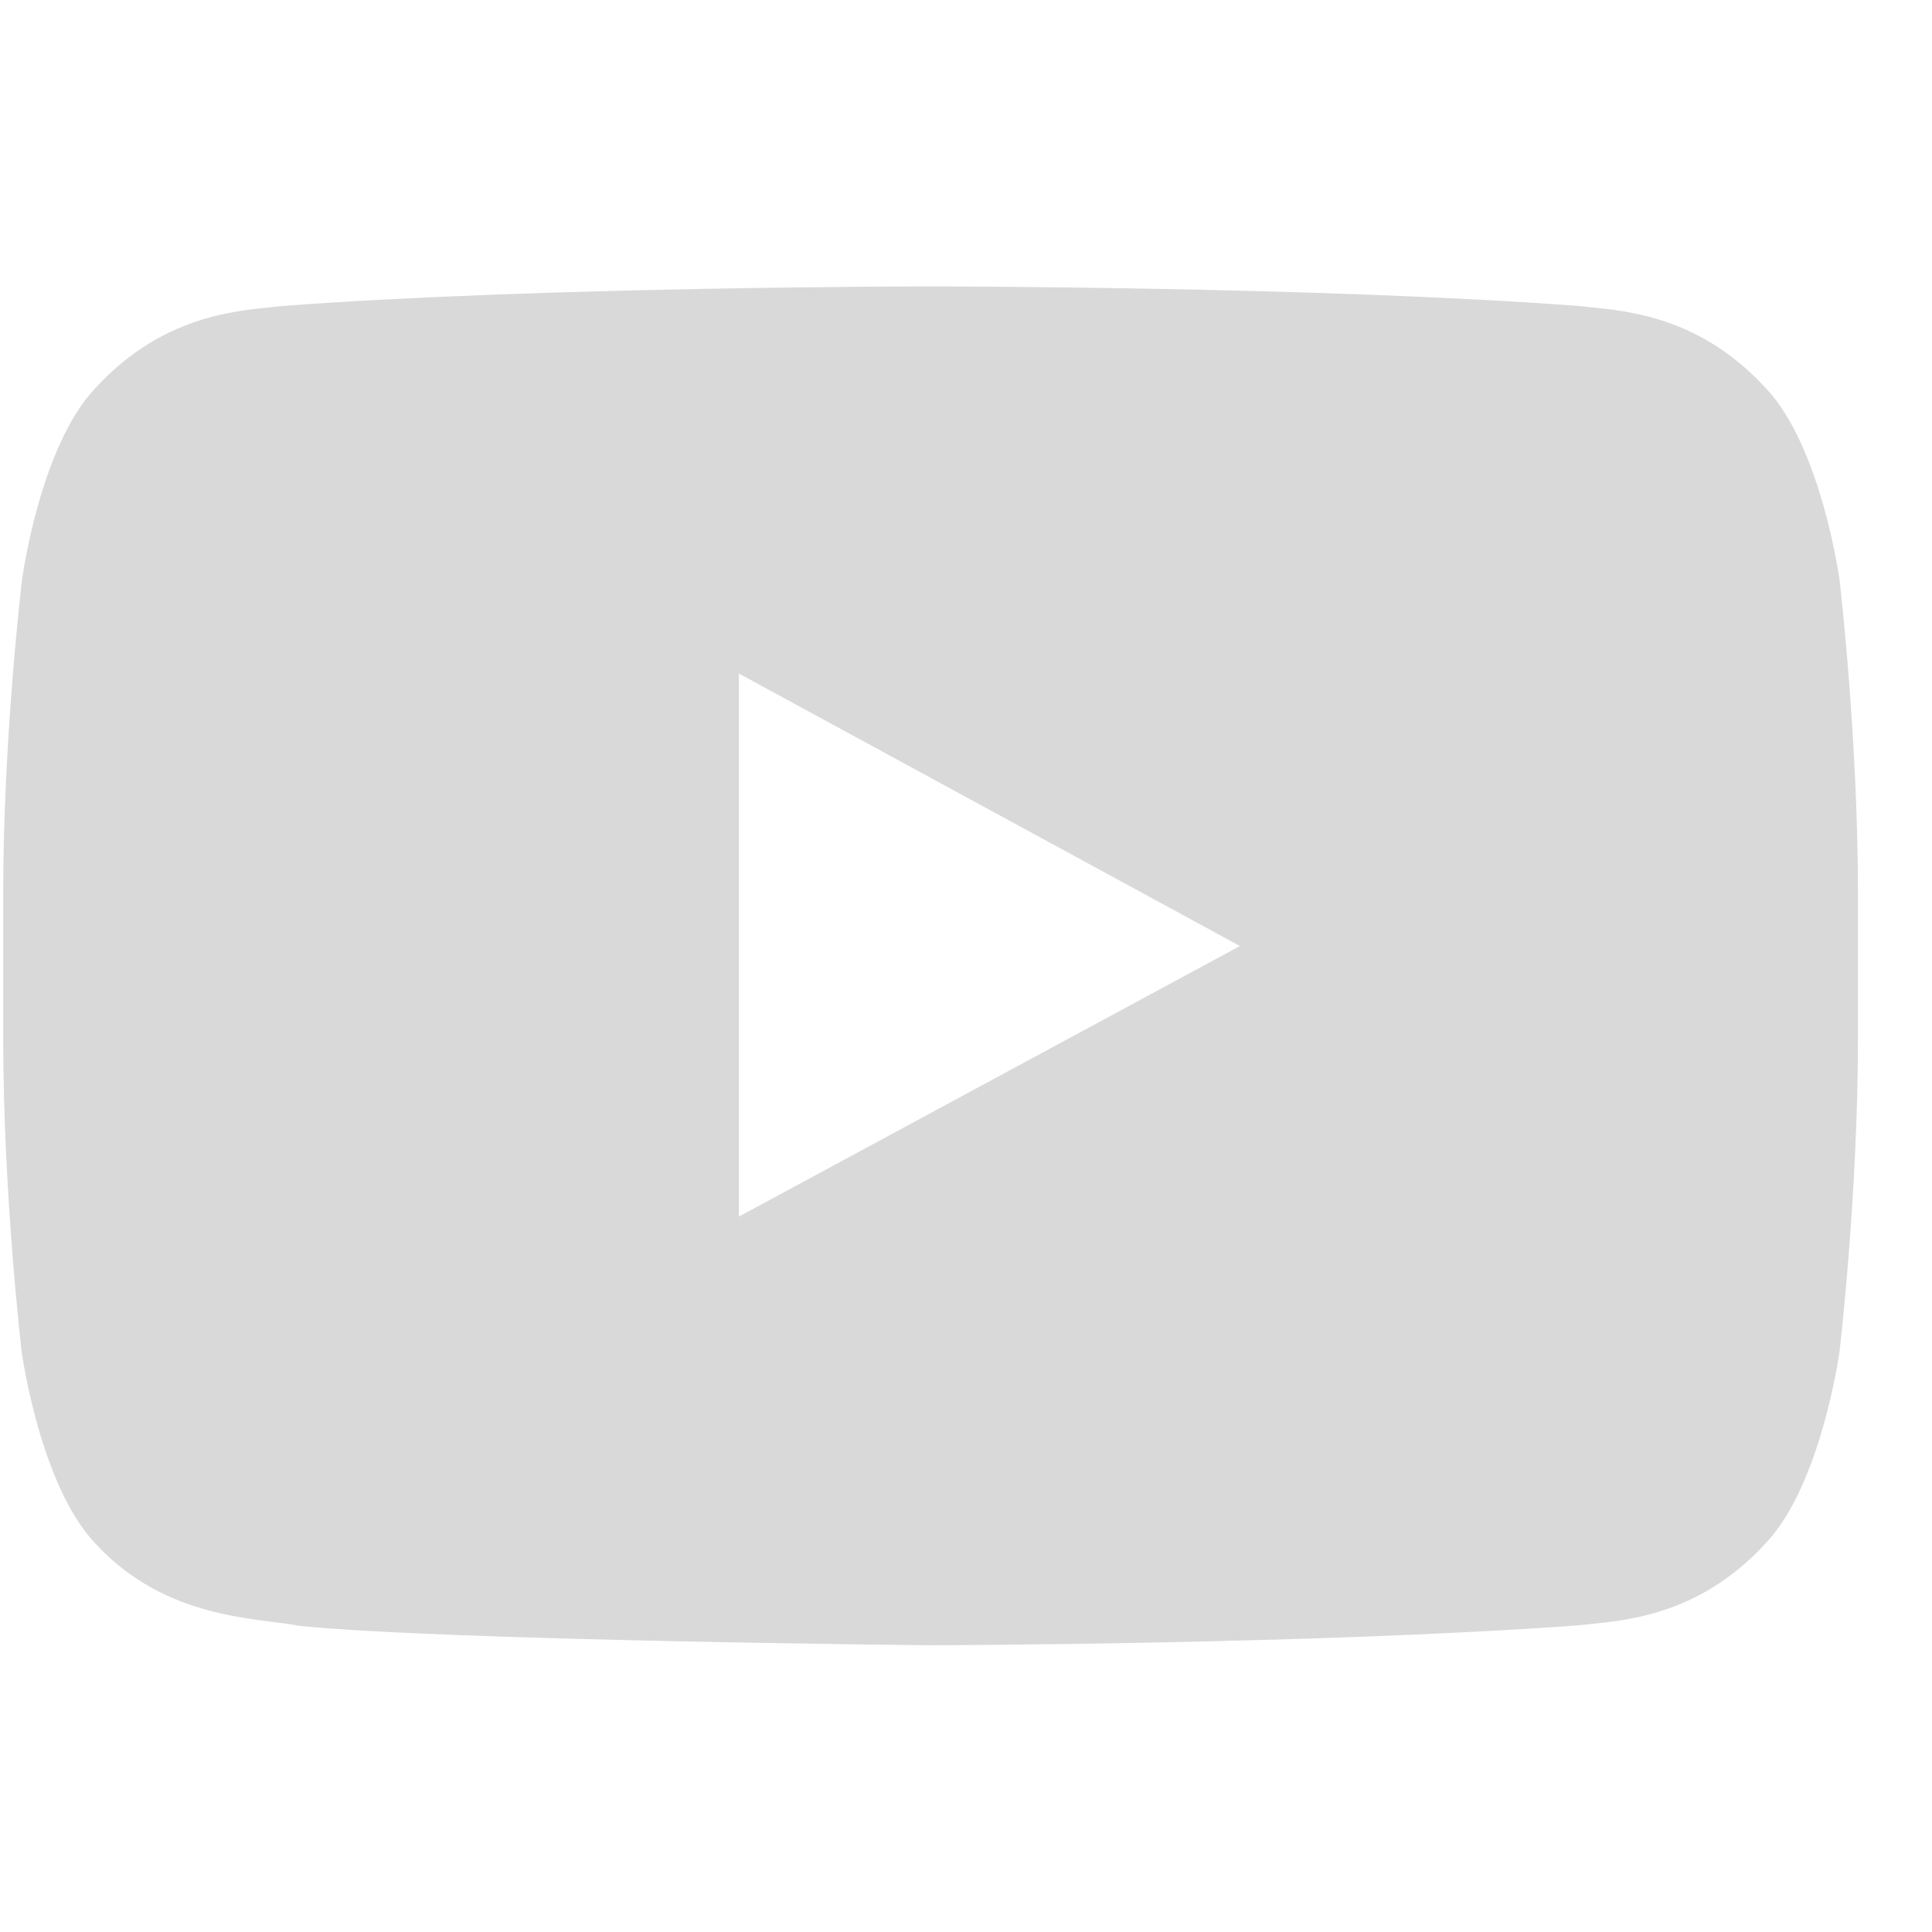<svg width="24" height="24" viewBox="0 0 24 24" fill="none" xmlns="http://www.w3.org/2000/svg">
<g clip-path="url(#clip0_13_142)">
<path d="M22.851 7.2C22.851 7.2 22.625 5.545 21.933 4.819C21.055 3.863 20.074 3.858 19.624 3.802C16.402 3.558 11.565 3.558 11.565 3.558H11.556C11.556 3.558 6.718 3.558 3.496 3.802C3.046 3.858 2.065 3.863 1.187 4.819C0.494 5.545 0.274 7.2 0.274 7.2C0.274 7.2 0.04 9.145 0.04 11.086V12.905C0.04 14.845 0.269 16.791 0.269 16.791C0.269 16.791 0.494 18.445 1.183 19.172C2.06 20.128 3.212 20.095 3.725 20.198C5.57 20.381 11.56 20.438 11.56 20.438C11.56 20.438 16.402 20.428 19.624 20.189C20.074 20.133 21.055 20.128 21.933 19.172C22.625 18.445 22.851 16.791 22.851 16.791C22.851 16.791 23.08 14.85 23.08 12.905V11.086C23.08 9.145 22.851 7.2 22.851 7.2ZM9.179 15.113V8.367L15.403 11.752L9.179 15.113Z" fill="#D9D9D9"/>
</g>
<defs>
<clipPath id="clip0_13_142">
<rect width="23.04" height="24" fill="white" transform="translate(0.04)"/>
</clipPath>
</defs>
</svg>
